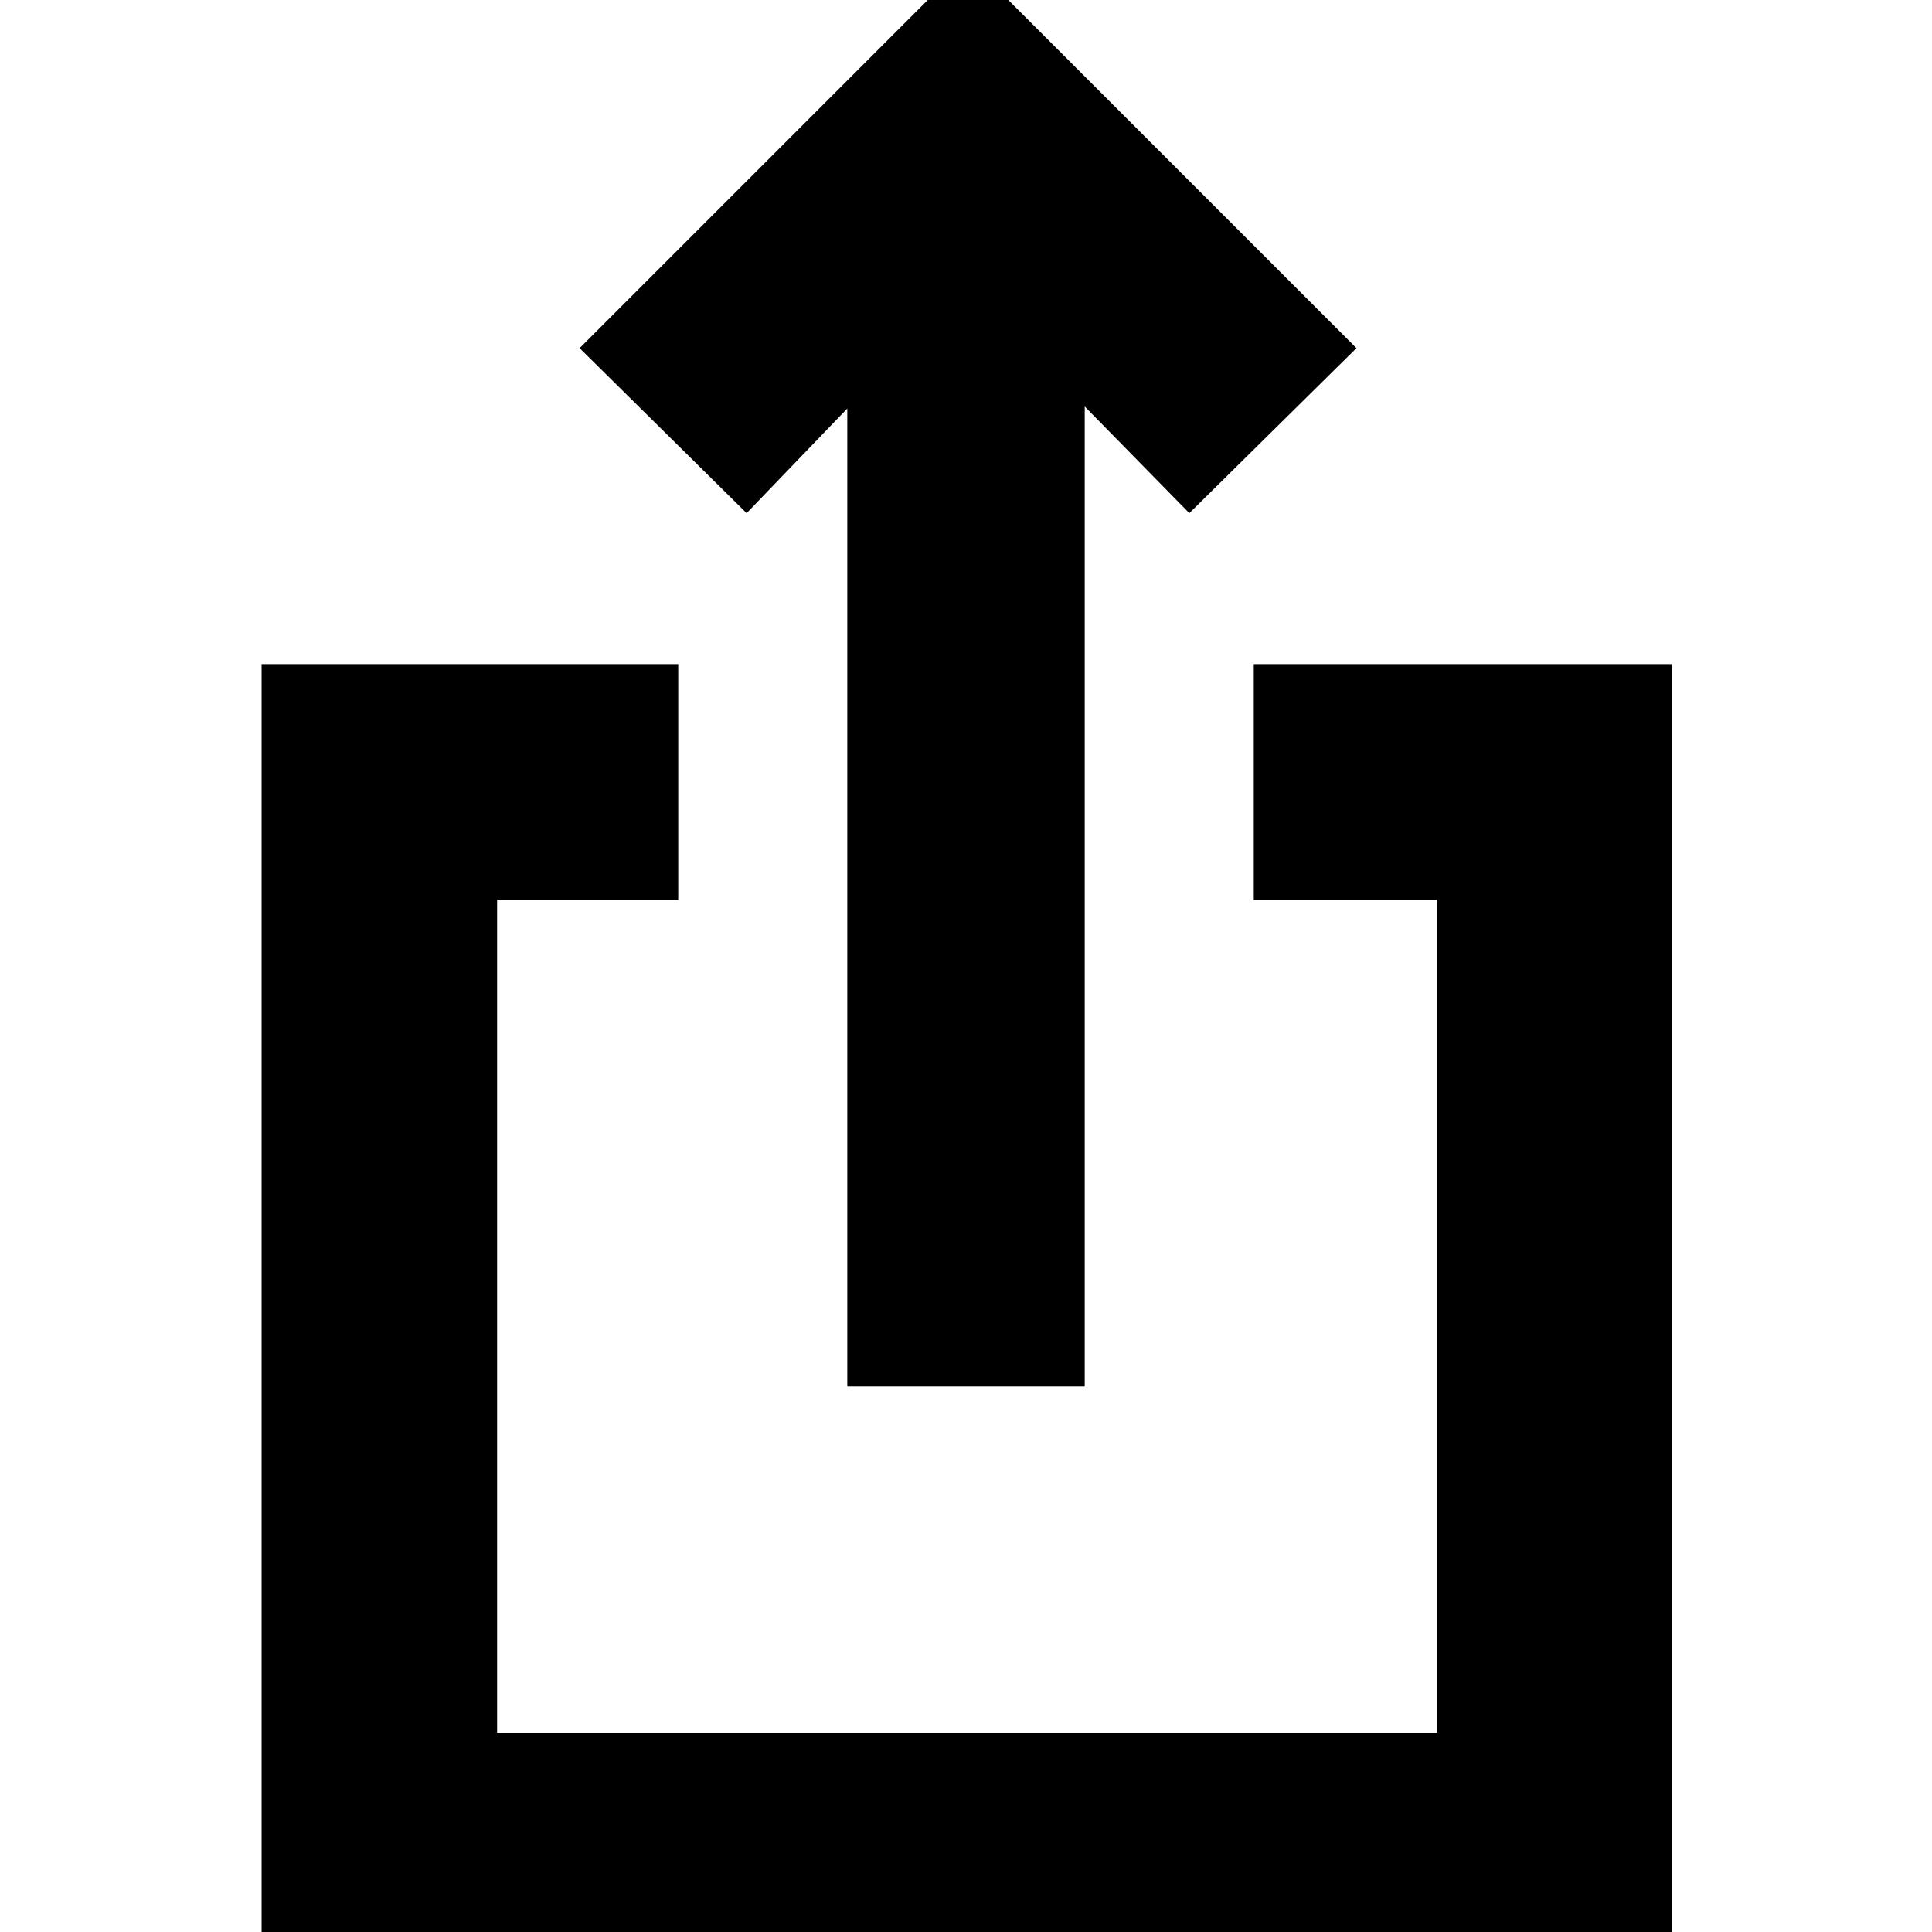 <svg xmlns="http://www.w3.org/2000/svg" height="20" width="20"><path d="M8.771 14.354V4.229L7.729 5.312L6 3.604L10.021 -0.417L14.042 3.604L12.312 5.312L11.229 4.208V14.354ZM2.708 20.396V6.875H7.021V9.312H5.146V17.938H14.875V9.312H12.979V6.875H17.312V20.396Z"/></svg>